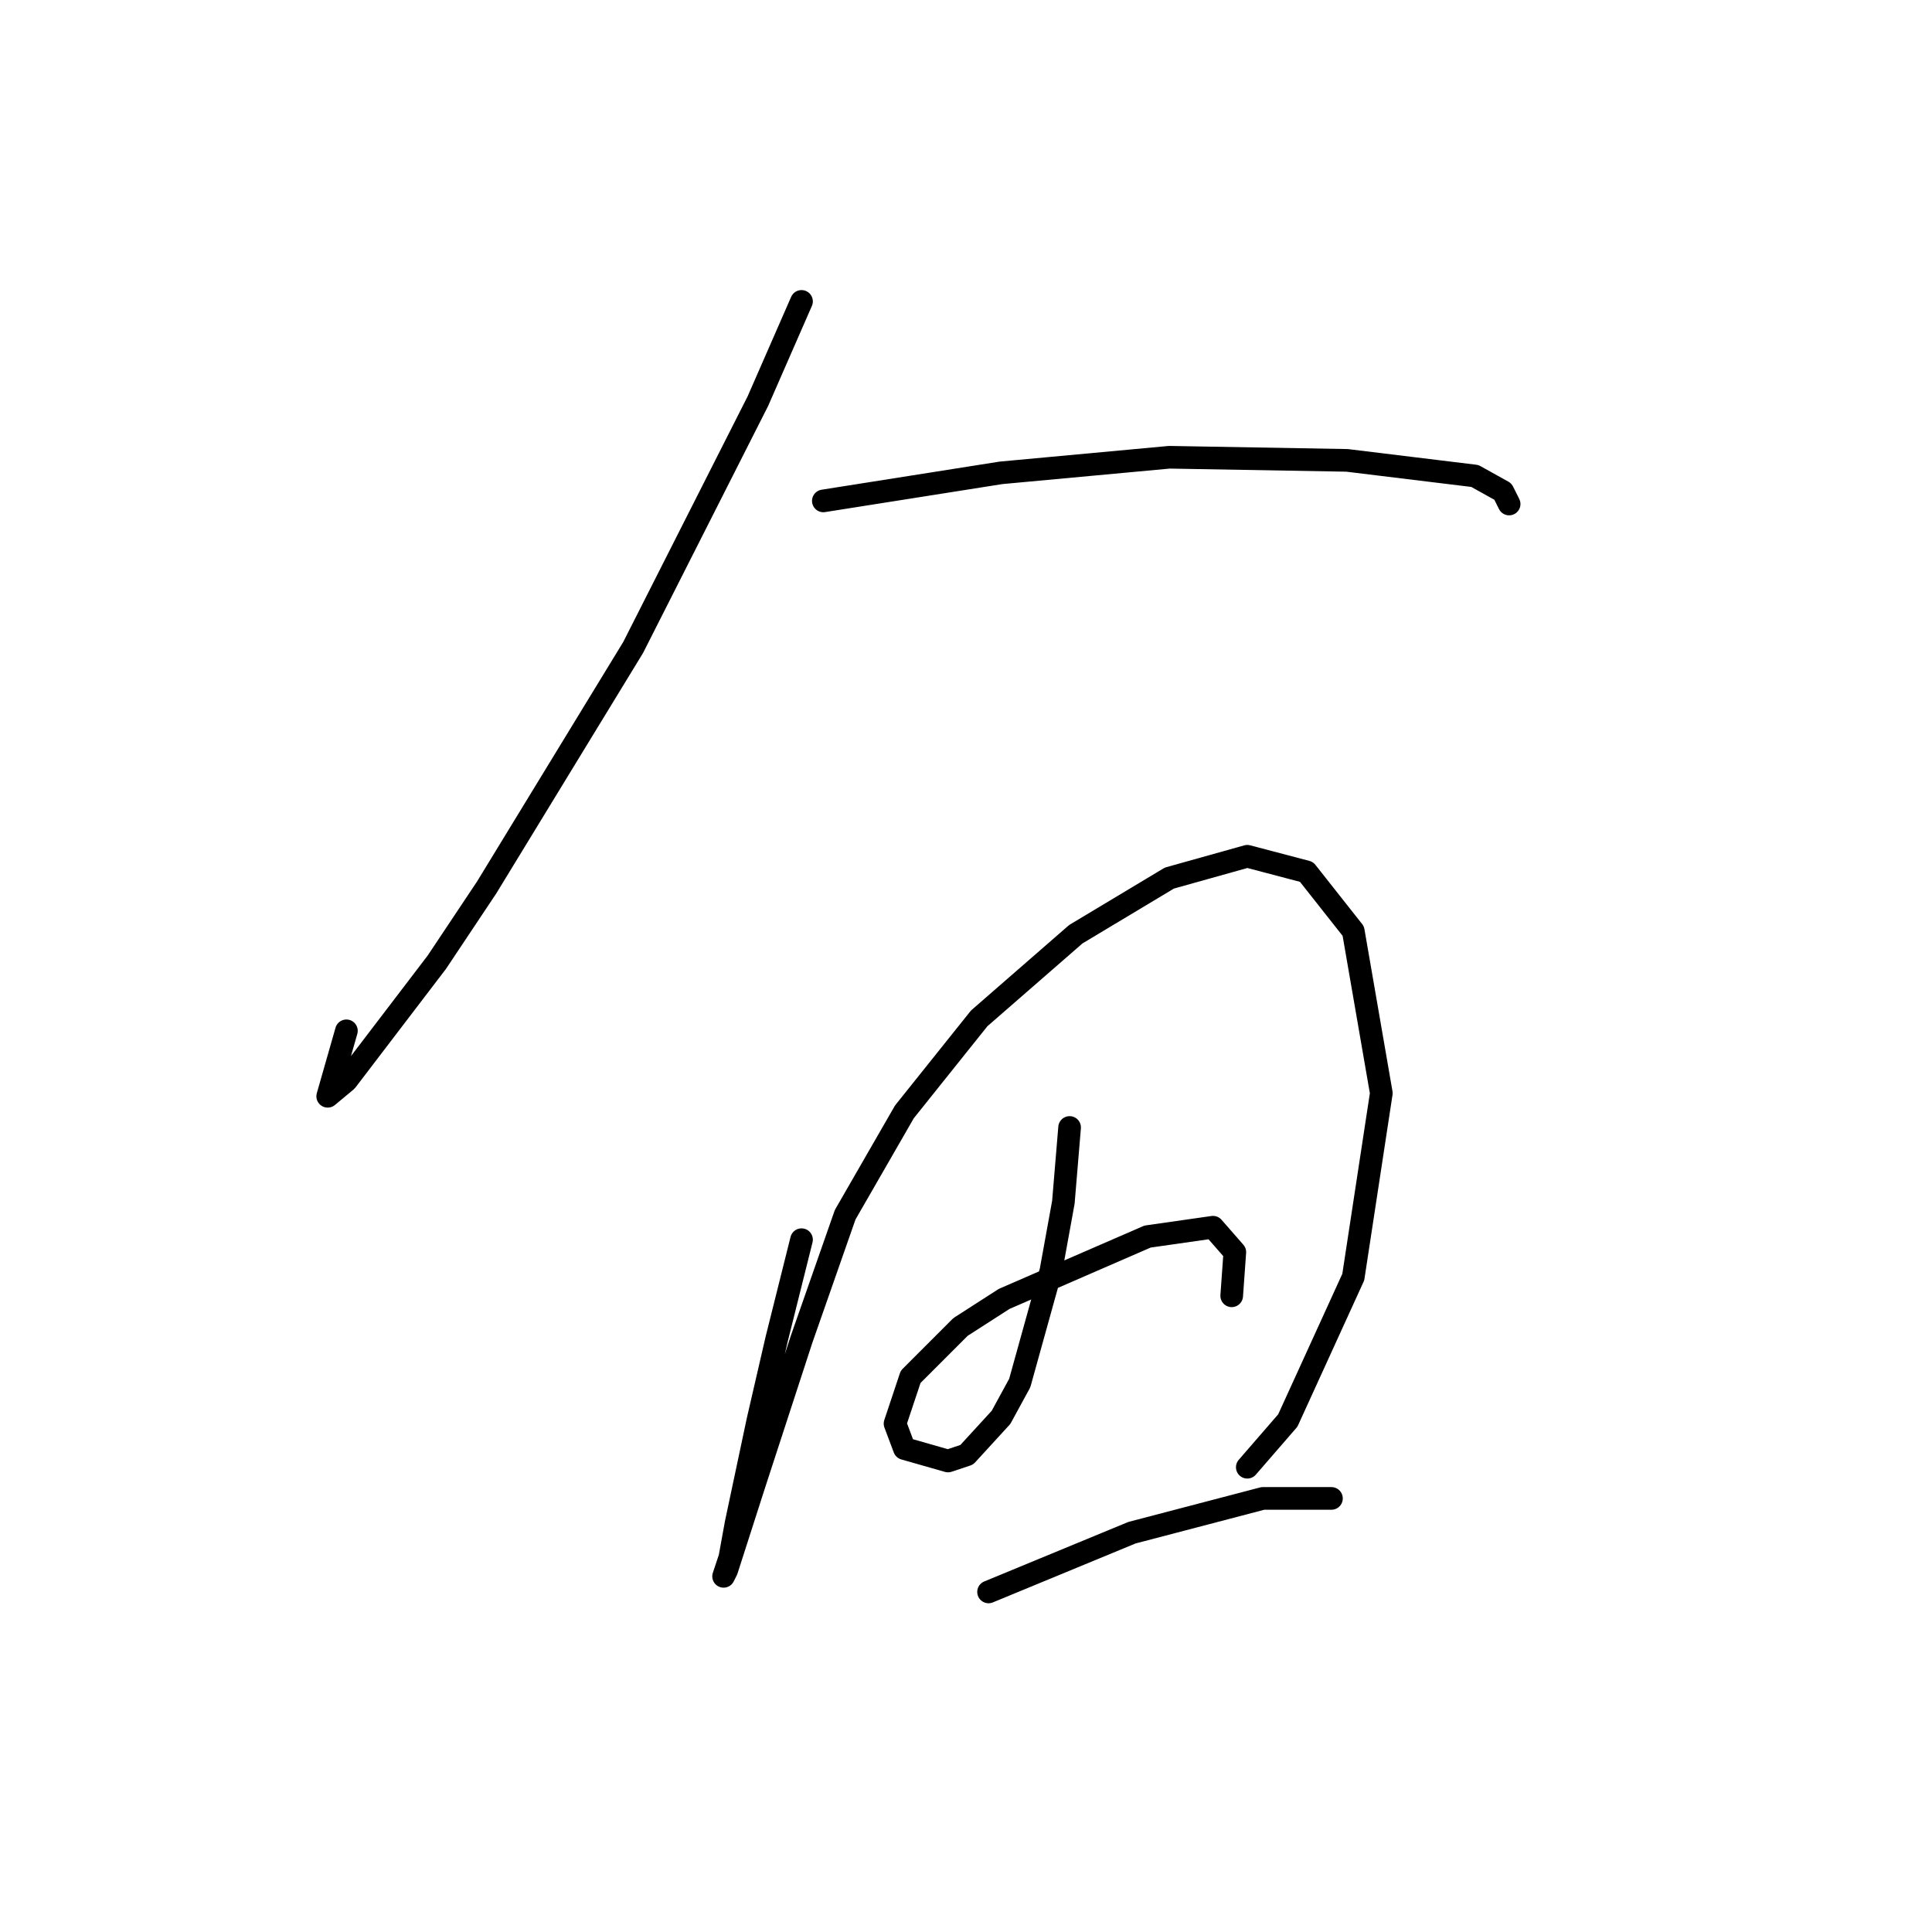 <?xml version="1.0" standalone="no"?>
    <svg width="256" height="256" xmlns="http://www.w3.org/2000/svg" version="1.1">
    <polyline stroke="black" stroke-width="3" stroke-linecap="round" fill="transparent" stroke-linejoin="round" points="106.206 39.937 100.423 53.154 83.901 85.785 64.488 117.59 57.879 127.503 45.901 143.199 43.422 145.264 45.901 136.59 45.901 136.59 " />
        <polyline stroke="black" stroke-width="3" stroke-linecap="round" fill="transparent" stroke-linejoin="round" points="109.097 66.372 132.641 62.654 154.946 60.589 178.49 61.002 195.425 63.067 199.142 65.133 199.968 66.785 199.968 66.785 " />
        <polyline stroke="black" stroke-width="3" stroke-linecap="round" fill="transparent" stroke-linejoin="round" points="106.206 164.265 102.902 177.482 100.423 188.222 97.532 201.852 96.706 206.396 95.88 208.874 96.293 208.048 100.01 196.483 106.206 177.482 111.989 160.96 119.837 147.33 129.75 134.938 142.554 123.786 154.946 116.351 165.272 113.46 173.12 115.525 179.316 123.373 183.033 144.851 179.316 169.221 170.642 188.222 165.272 194.417 165.272 194.417 " />
        <polyline stroke="black" stroke-width="3" stroke-linecap="round" fill="transparent" stroke-linejoin="round" points="141.728 149.395 140.902 159.308 139.25 168.395 135.119 183.265 132.641 187.809 128.098 192.765 125.619 193.591 119.837 191.939 118.597 188.635 120.663 182.439 127.271 175.83 133.054 172.113 152.055 163.852 160.729 162.613 163.62 165.917 163.207 171.7 163.207 171.7 " />
        <polyline stroke="black" stroke-width="3" stroke-linecap="round" fill="transparent" stroke-linejoin="round" points="130.989 210.939 149.989 203.091 167.337 198.548 176.424 198.548 176.424 198.548 " />
        </svg>